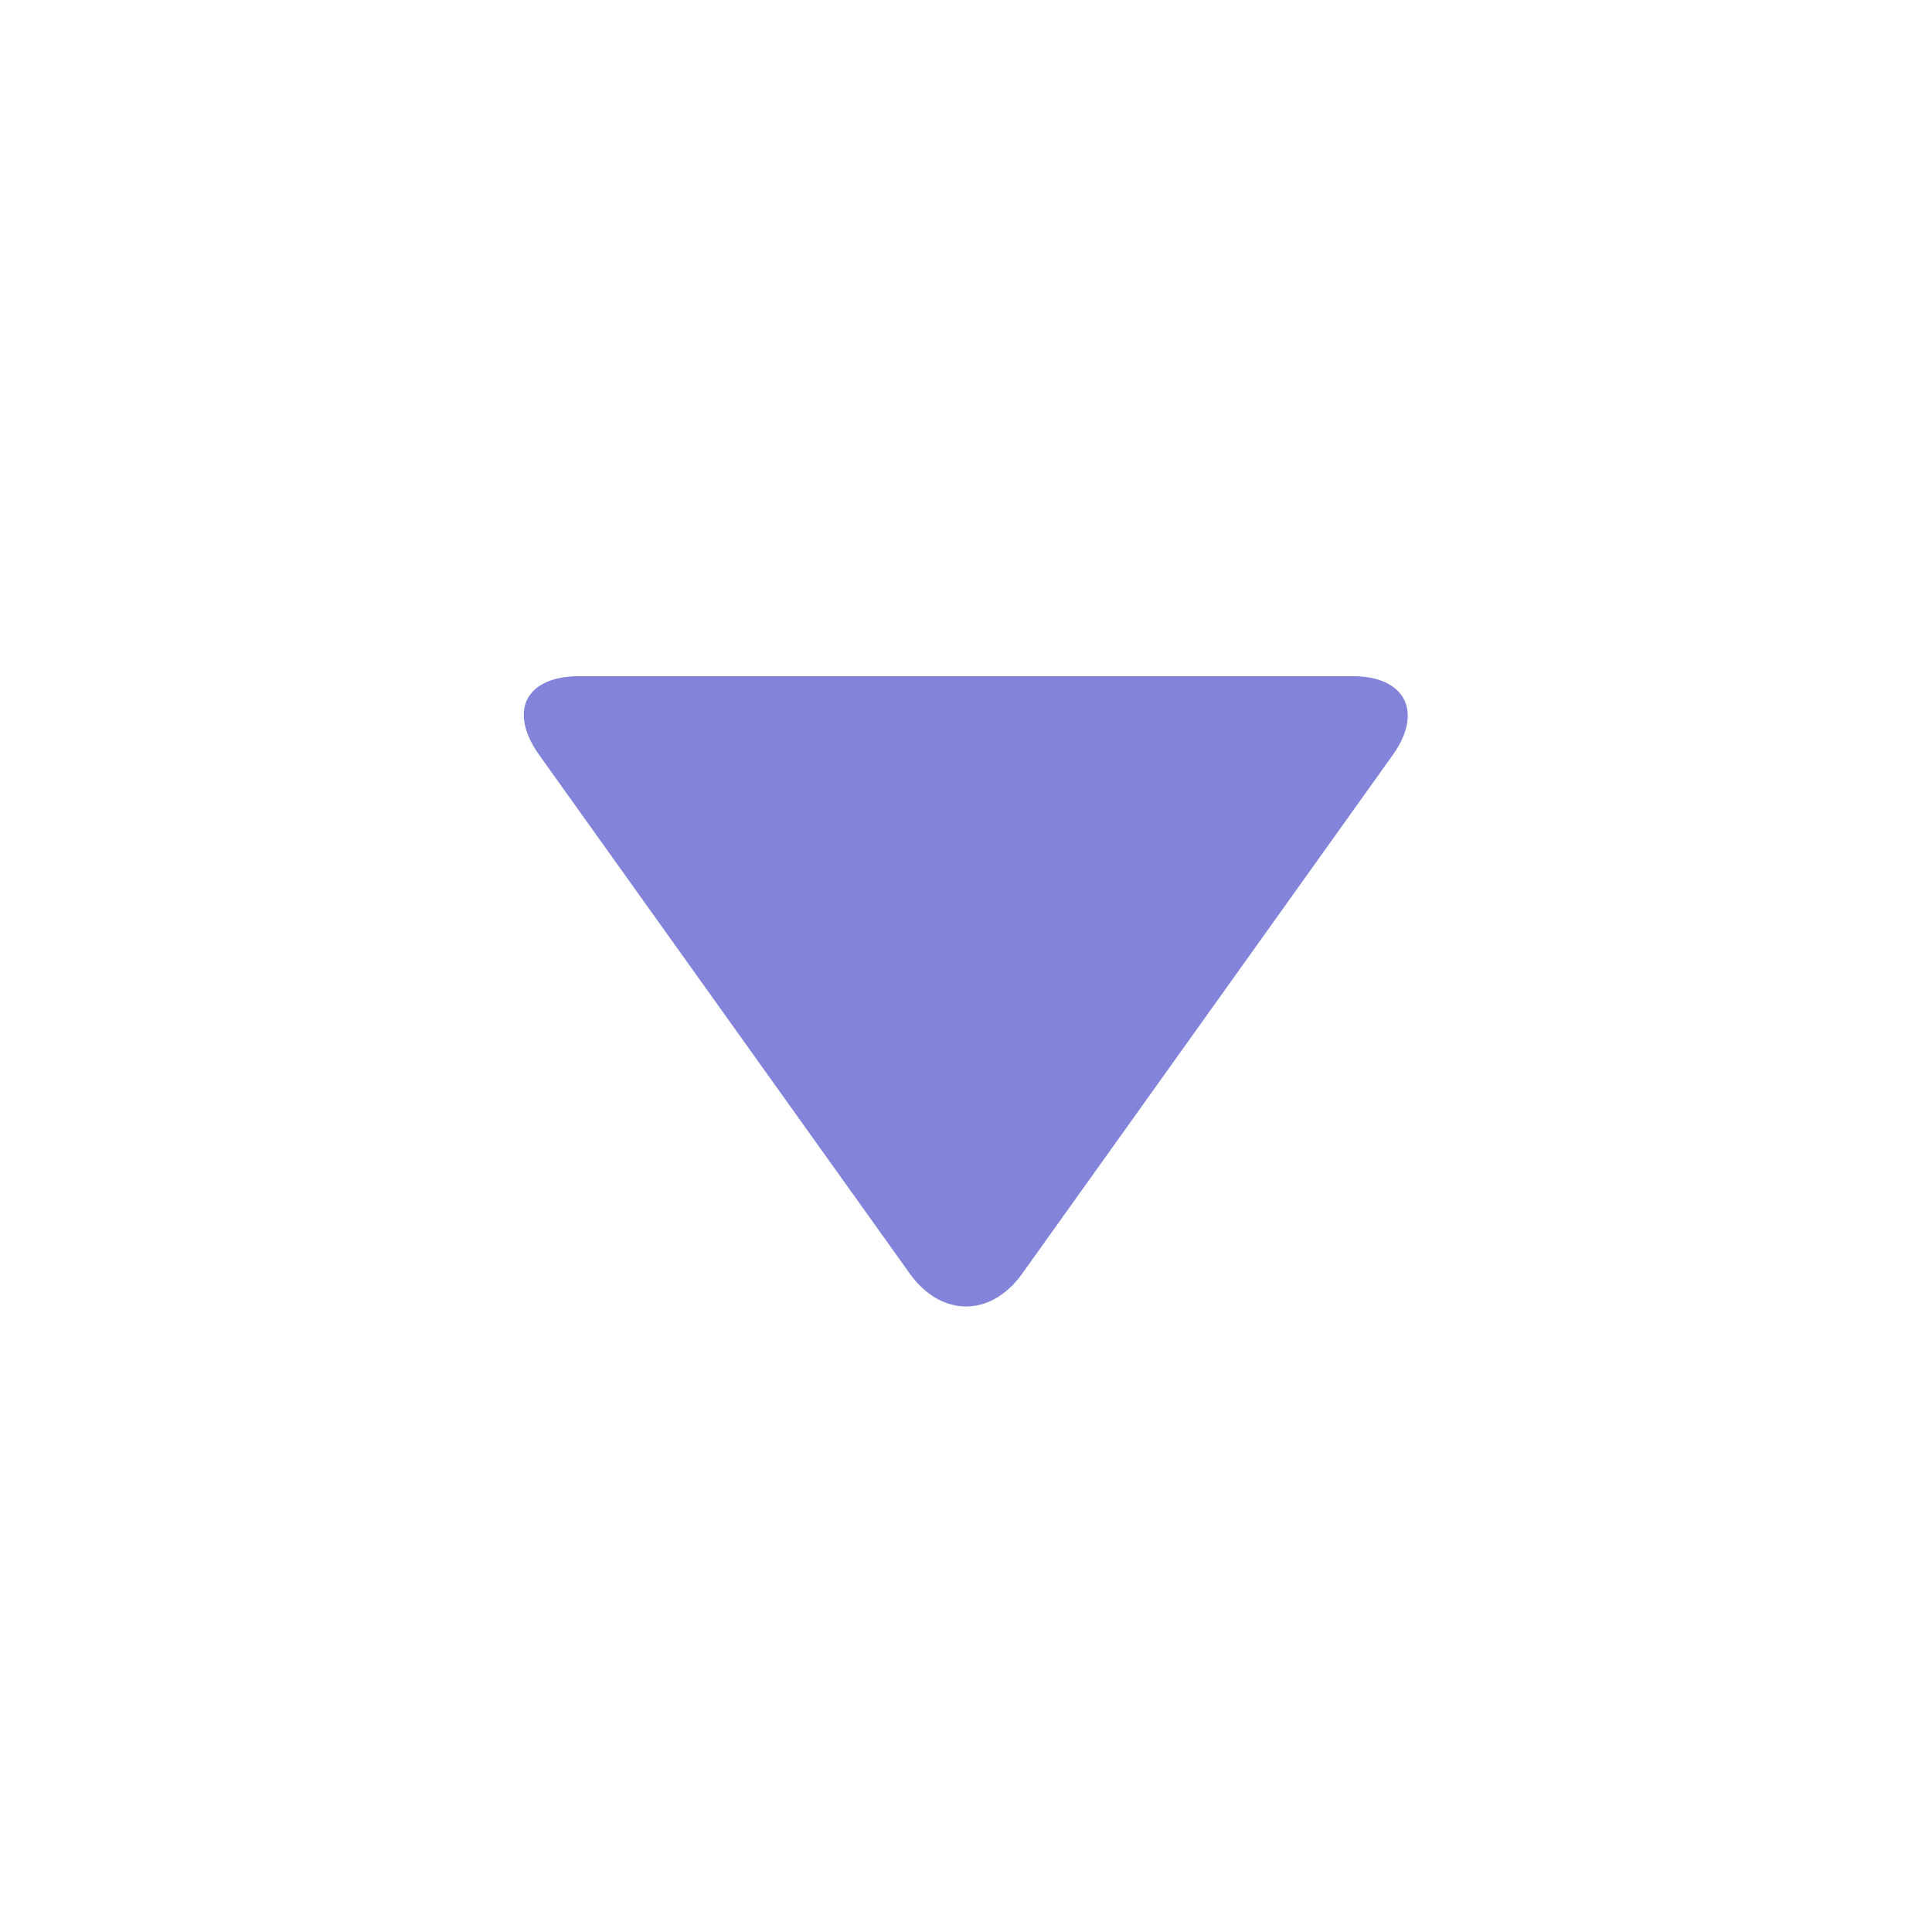 <svg xmlns="http://www.w3.org/2000/svg" width="20" height="20" viewBox="0 0 20 20">
  <g fill="none" fill-rule="evenodd">
    <rect width="20" height="20" fill="none"/>
    <path fill="#8283D9" d="M9.417,7.817 C9.739,7.366 10.255,7.357 10.583,7.817 L14.417,13.183 C14.739,13.634 14.544,14 14.005,14 L5.995,14 C5.446,14 5.255,13.643 5.583,13.183 L9.417,7.817 Z" transform="matrix(1 0 0 -1 0 21)"/>
  </g>
</svg>
